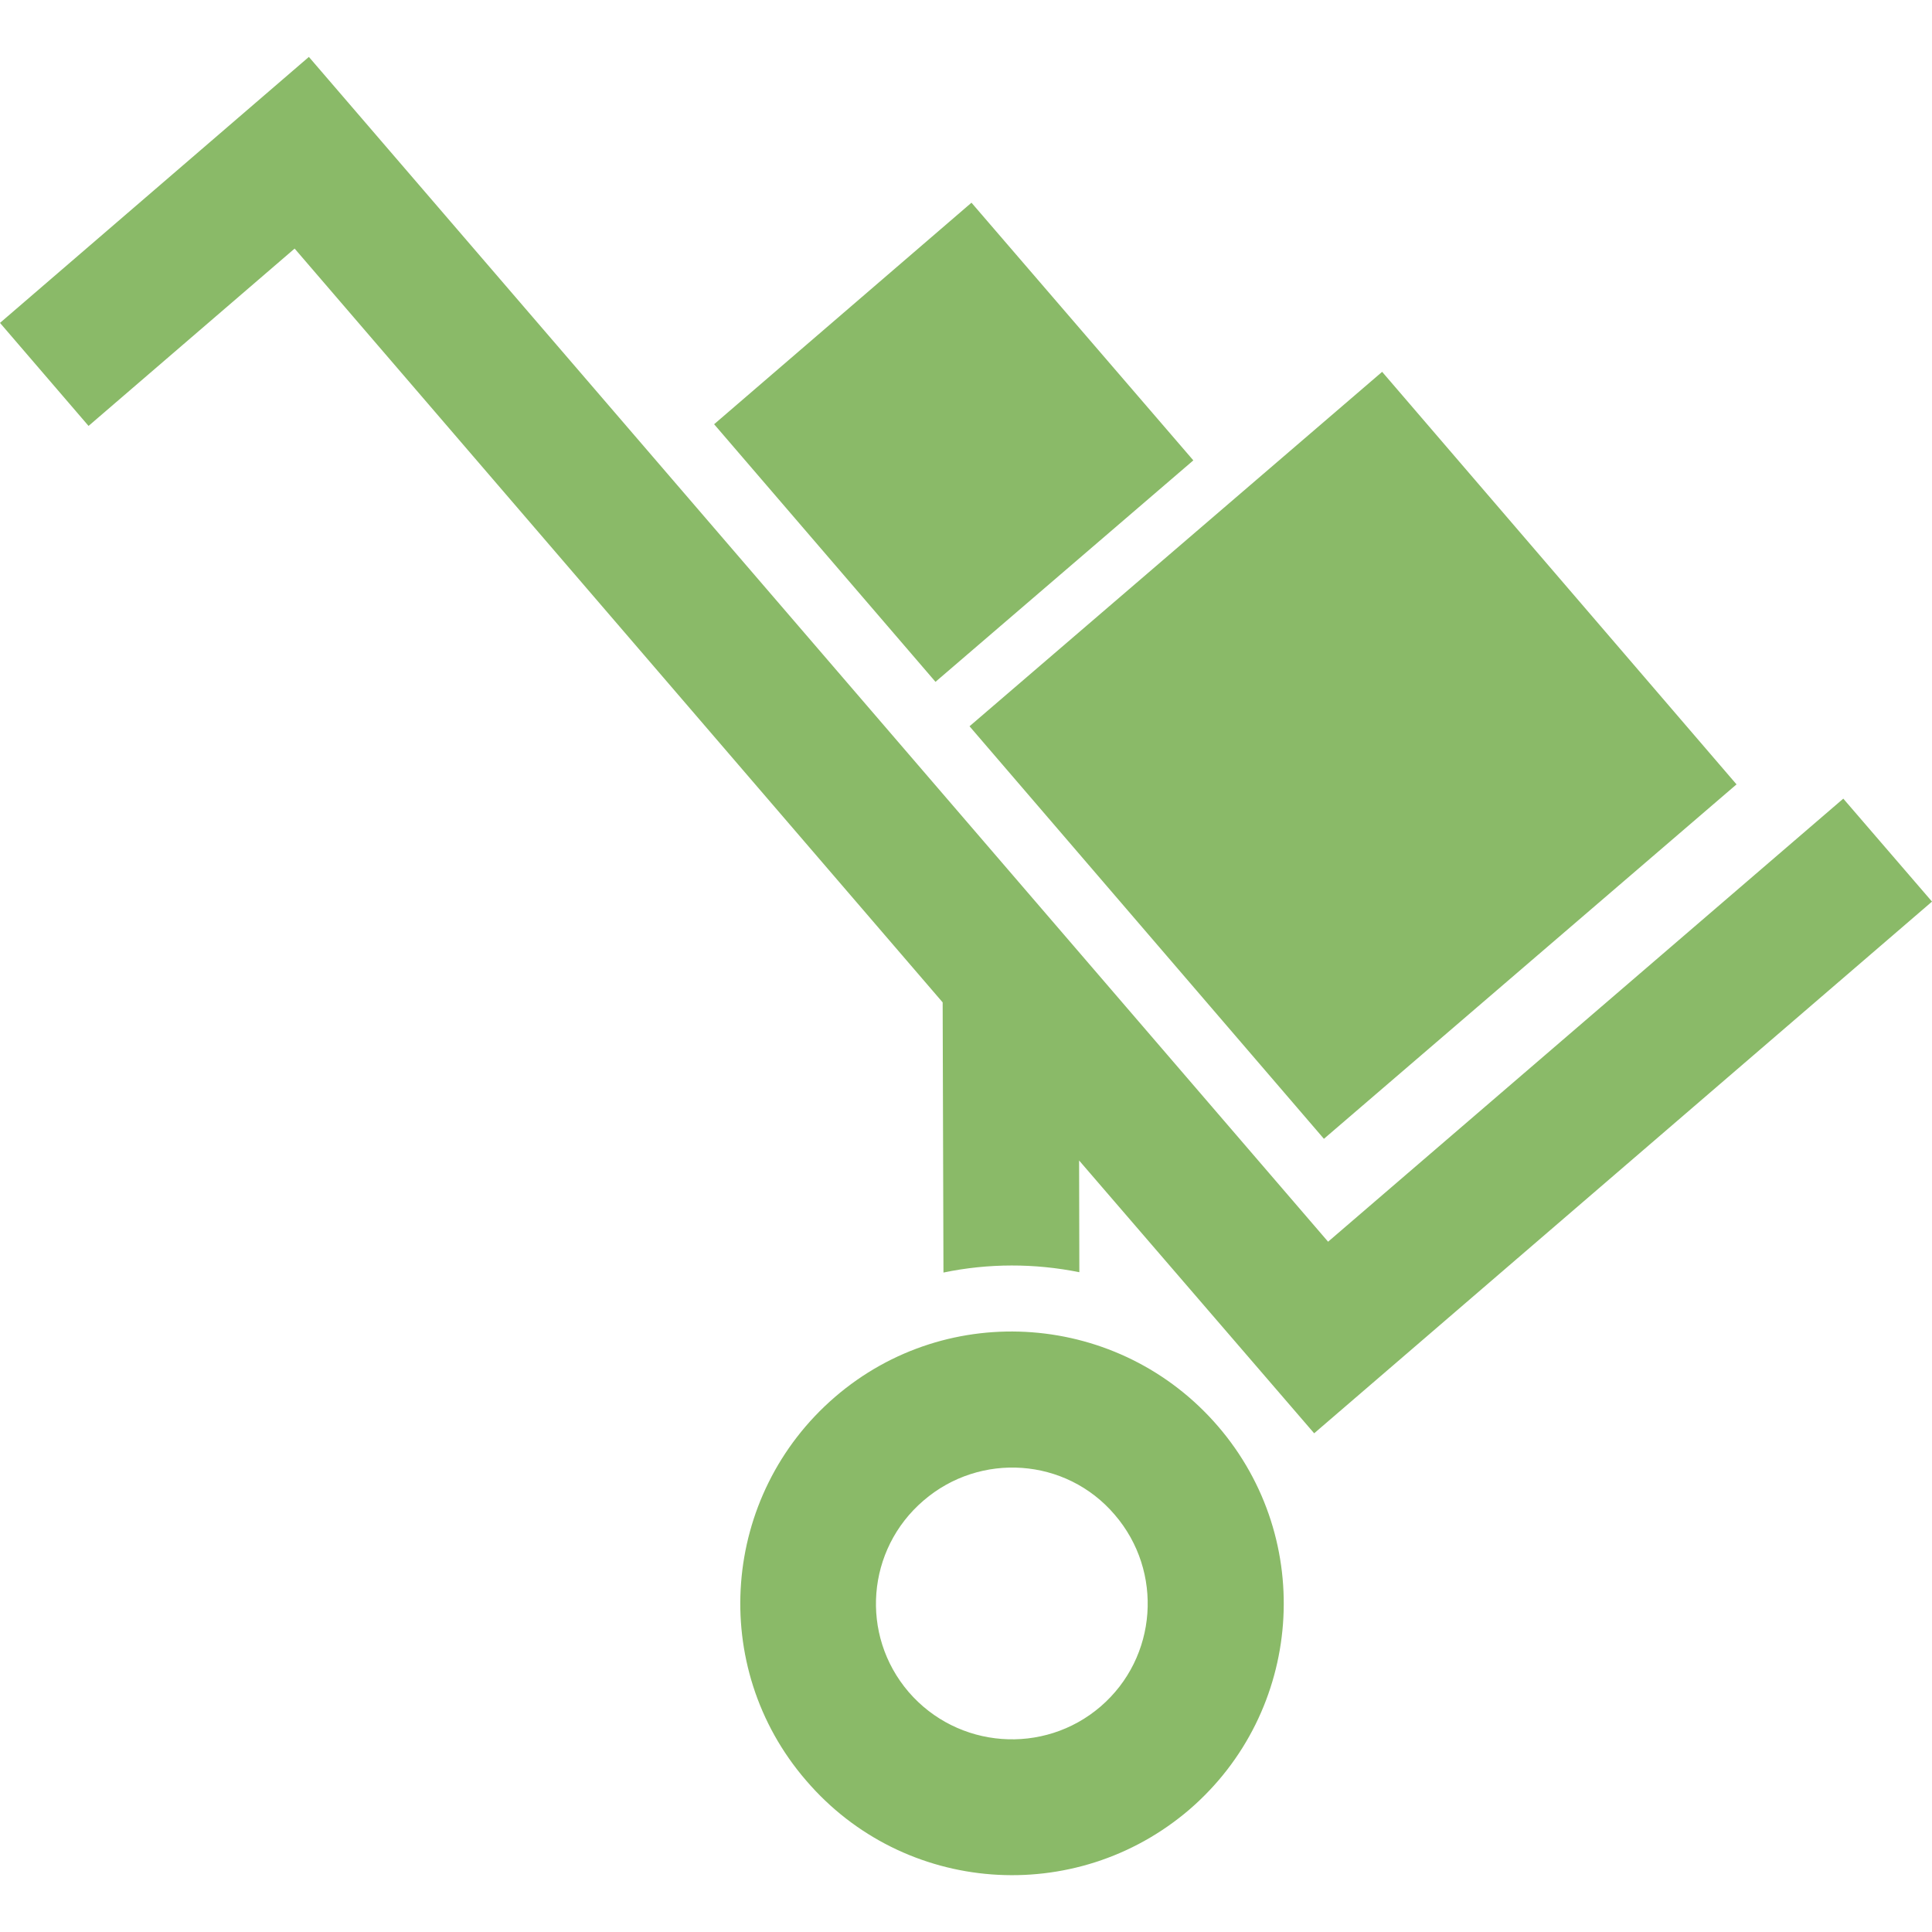 <?xml version="1.0" encoding="utf-8"?>
<!-- Generator: Adobe Illustrator 16.0.0, SVG Export Plug-In . SVG Version: 6.00 Build 0)  -->
<!DOCTYPE svg PUBLIC "-//W3C//DTD SVG 1.1//EN" "http://www.w3.org/Graphics/SVG/1.1/DTD/svg11.dtd">
<svg version="1.1" id="Layer_1" xmlns="http://www.w3.org/2000/svg" xmlns:xlink="http://www.w3.org/1999/xlink" x="0px" y="0px"
	 width="24px" height="24px" viewBox="0 0 24 24" enable-background="new 0 0 24 24" xml:space="preserve">
<g transform="translate(-30 -260)">
	<g>
		<g>
			<g>
				<path fill="#8ABA68" d="M46.498,275.425l-12.661-14.718L30,264.011l1.1,1.28l2.56-2.203l8.05,9.364l0.01,3.356
					c0.558-0.116,1.132-0.116,1.688-0.004l-0.003-1.388l2.92,3.389L54,271.2l-1.102-1.279L46.498,275.425z"/>
			</g>
			<g>
				<g>
					<path fill="#8ABA68" d="M40.371,277.355c-1.413,1.219-1.575,3.352-0.358,4.762c1.212,1.417,3.346,1.576,4.763,0.361
						c1.408-1.214,1.572-3.346,0.354-4.761C43.91,276.301,41.777,276.142,40.371,277.355z M43.672,281.199
						c-0.707,0.608-1.776,0.526-2.385-0.181c-0.607-0.709-0.523-1.771,0.186-2.378c0.703-0.605,1.769-0.534,2.375,0.177
						C44.455,279.523,44.379,280.59,43.672,281.199z"/>
				</g>
			</g>
			<g>
				
					<rect x="43.564" y="266.1" transform="matrix(-0.759 0.652 -0.652 -0.759 258.134 443.31)" fill="#8ABA68" width="6.753" height="6.752"/>
			</g>
			<g>
				<polygon fill="#8ABA68" points="38.871,265.27 42.068,262.518 44.824,265.719 41.621,268.47 				"/>
			</g>
		</g>
	</g>
</g>
</svg>
